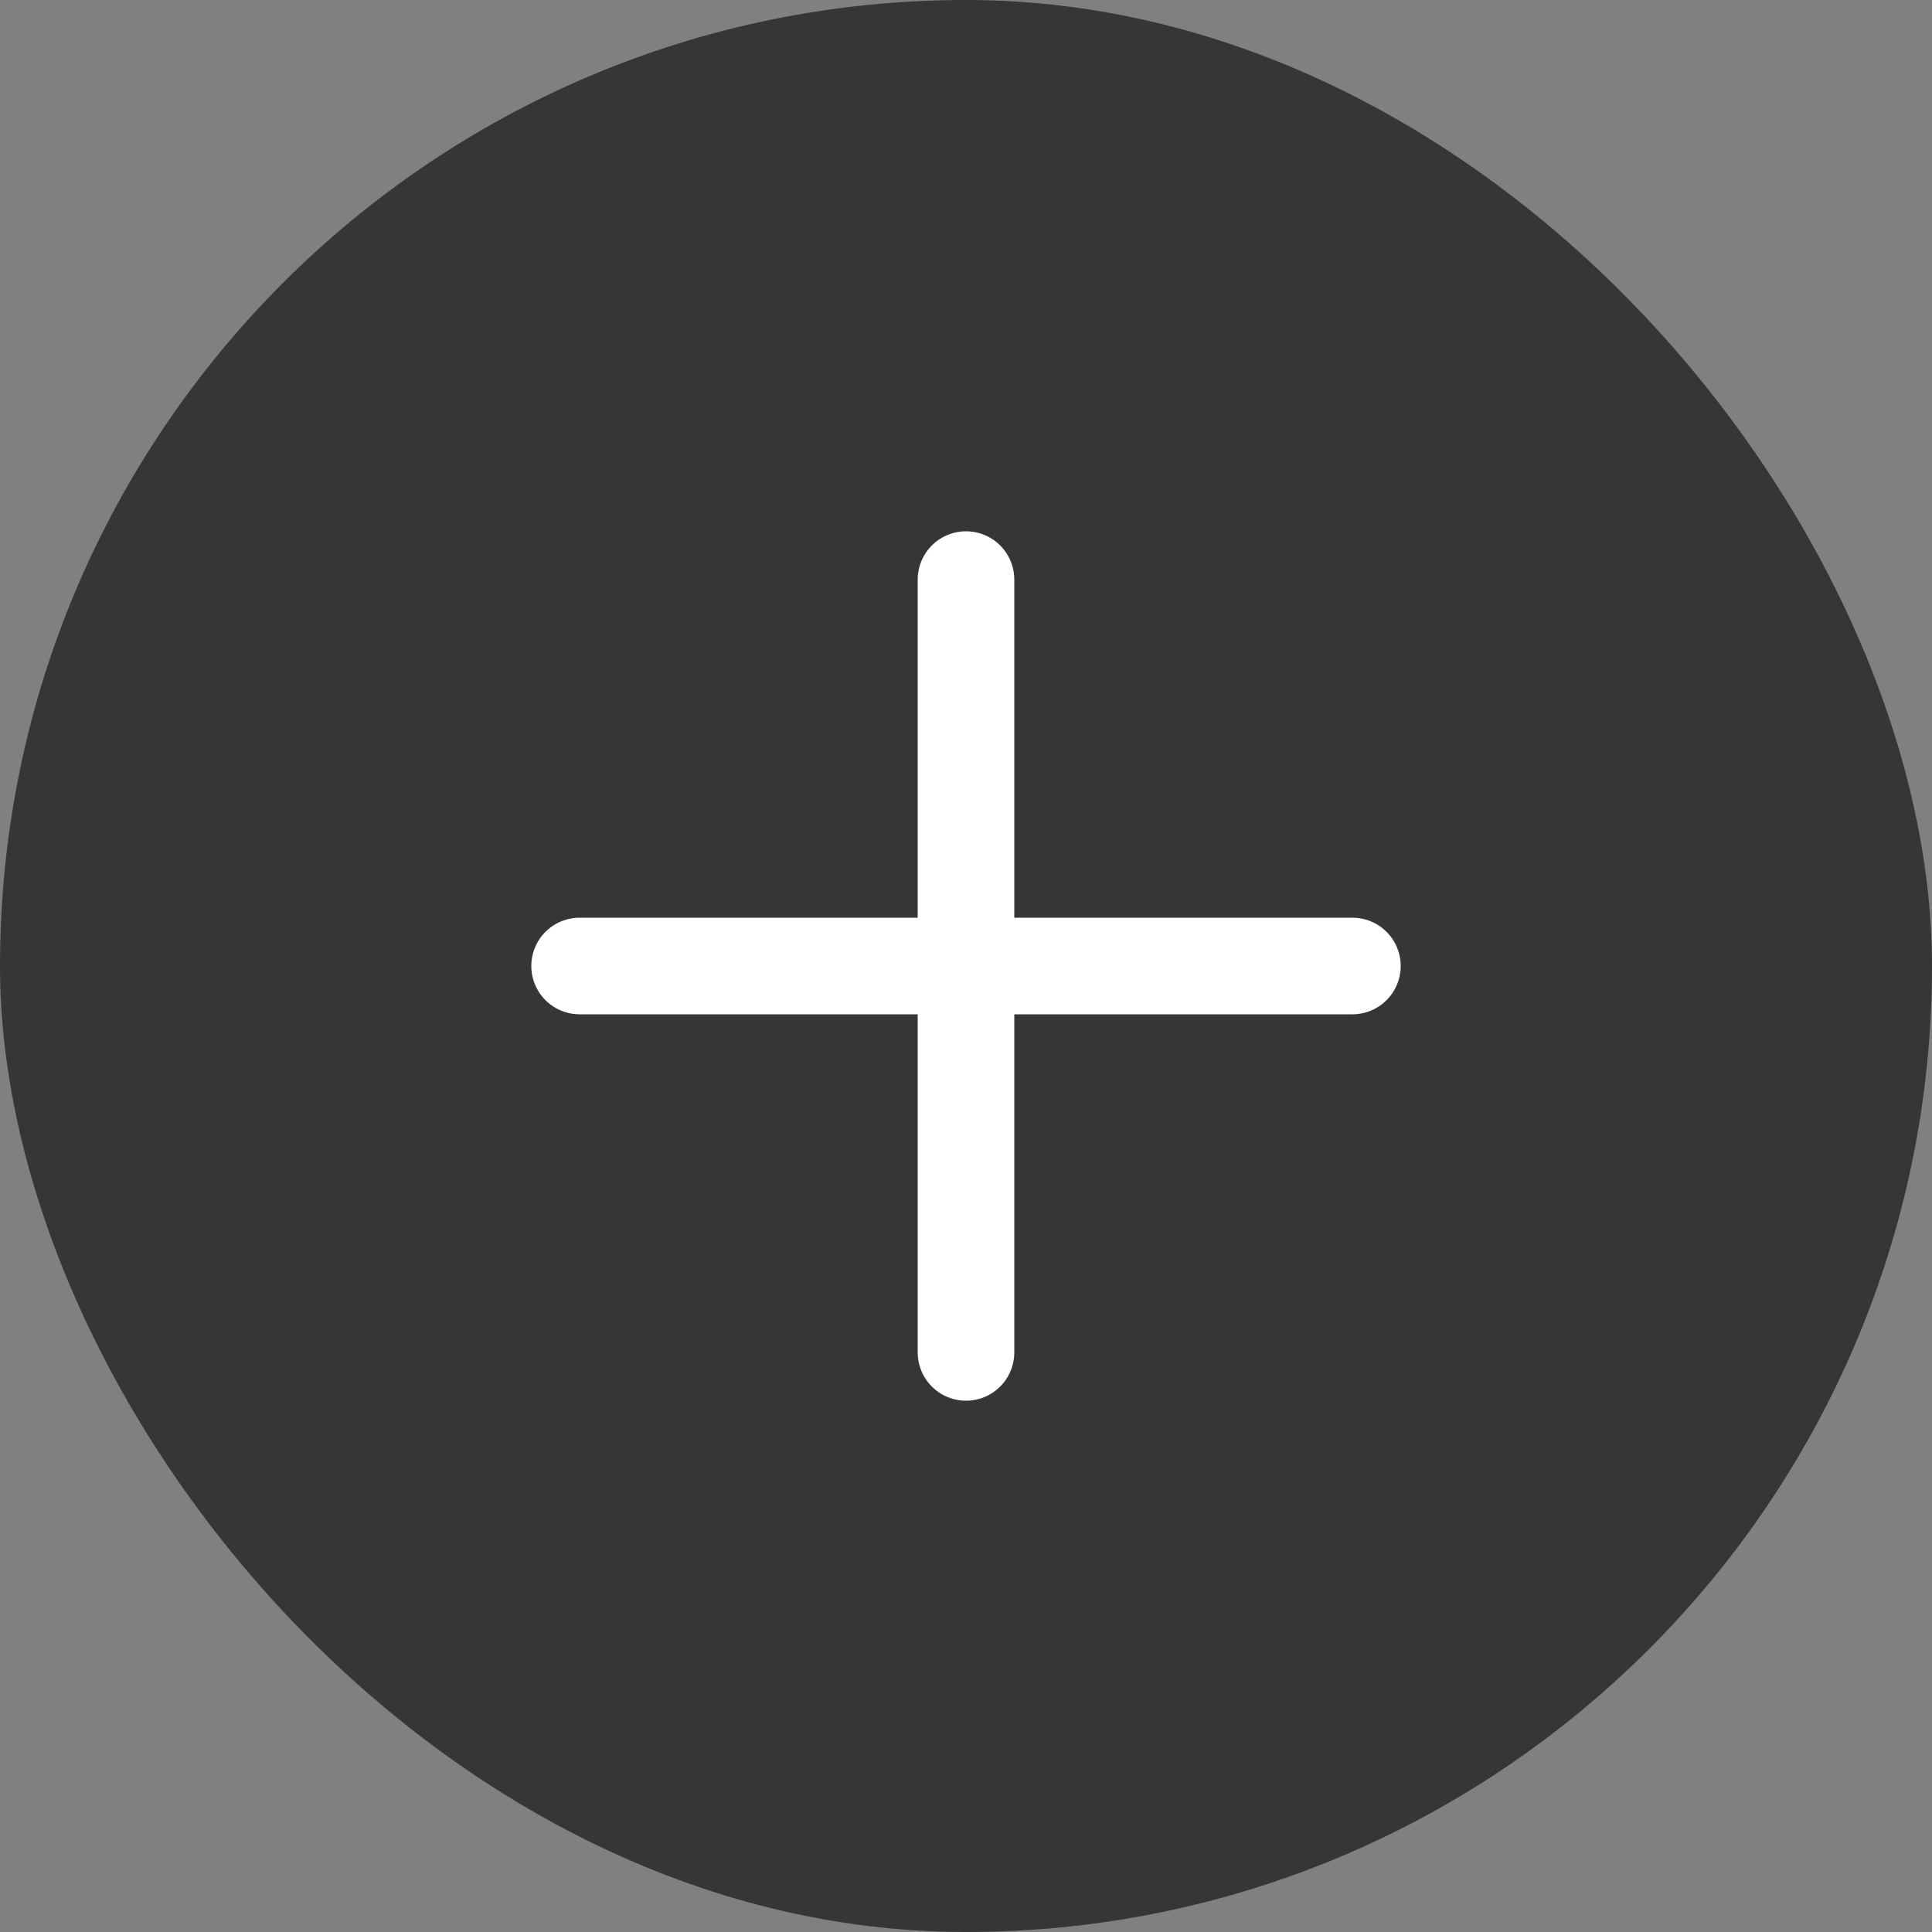 <svg width="30" height="30" viewBox="0 0 30 30" fill="none" xmlns="http://www.w3.org/2000/svg">
<rect x="0" y="0" width="30" height="30" fill="#808080" stroke="none"/>
<rect width="30" height="30" rx="15" fill="#363636"/>
<path d="M9 15H21" stroke="white" stroke-width="1.5" stroke-linecap="round" stroke-linejoin="round"/>
<path d="M15 21V9" stroke="white" stroke-width="1.5" stroke-linecap="round" stroke-linejoin="round"/>
</svg>
